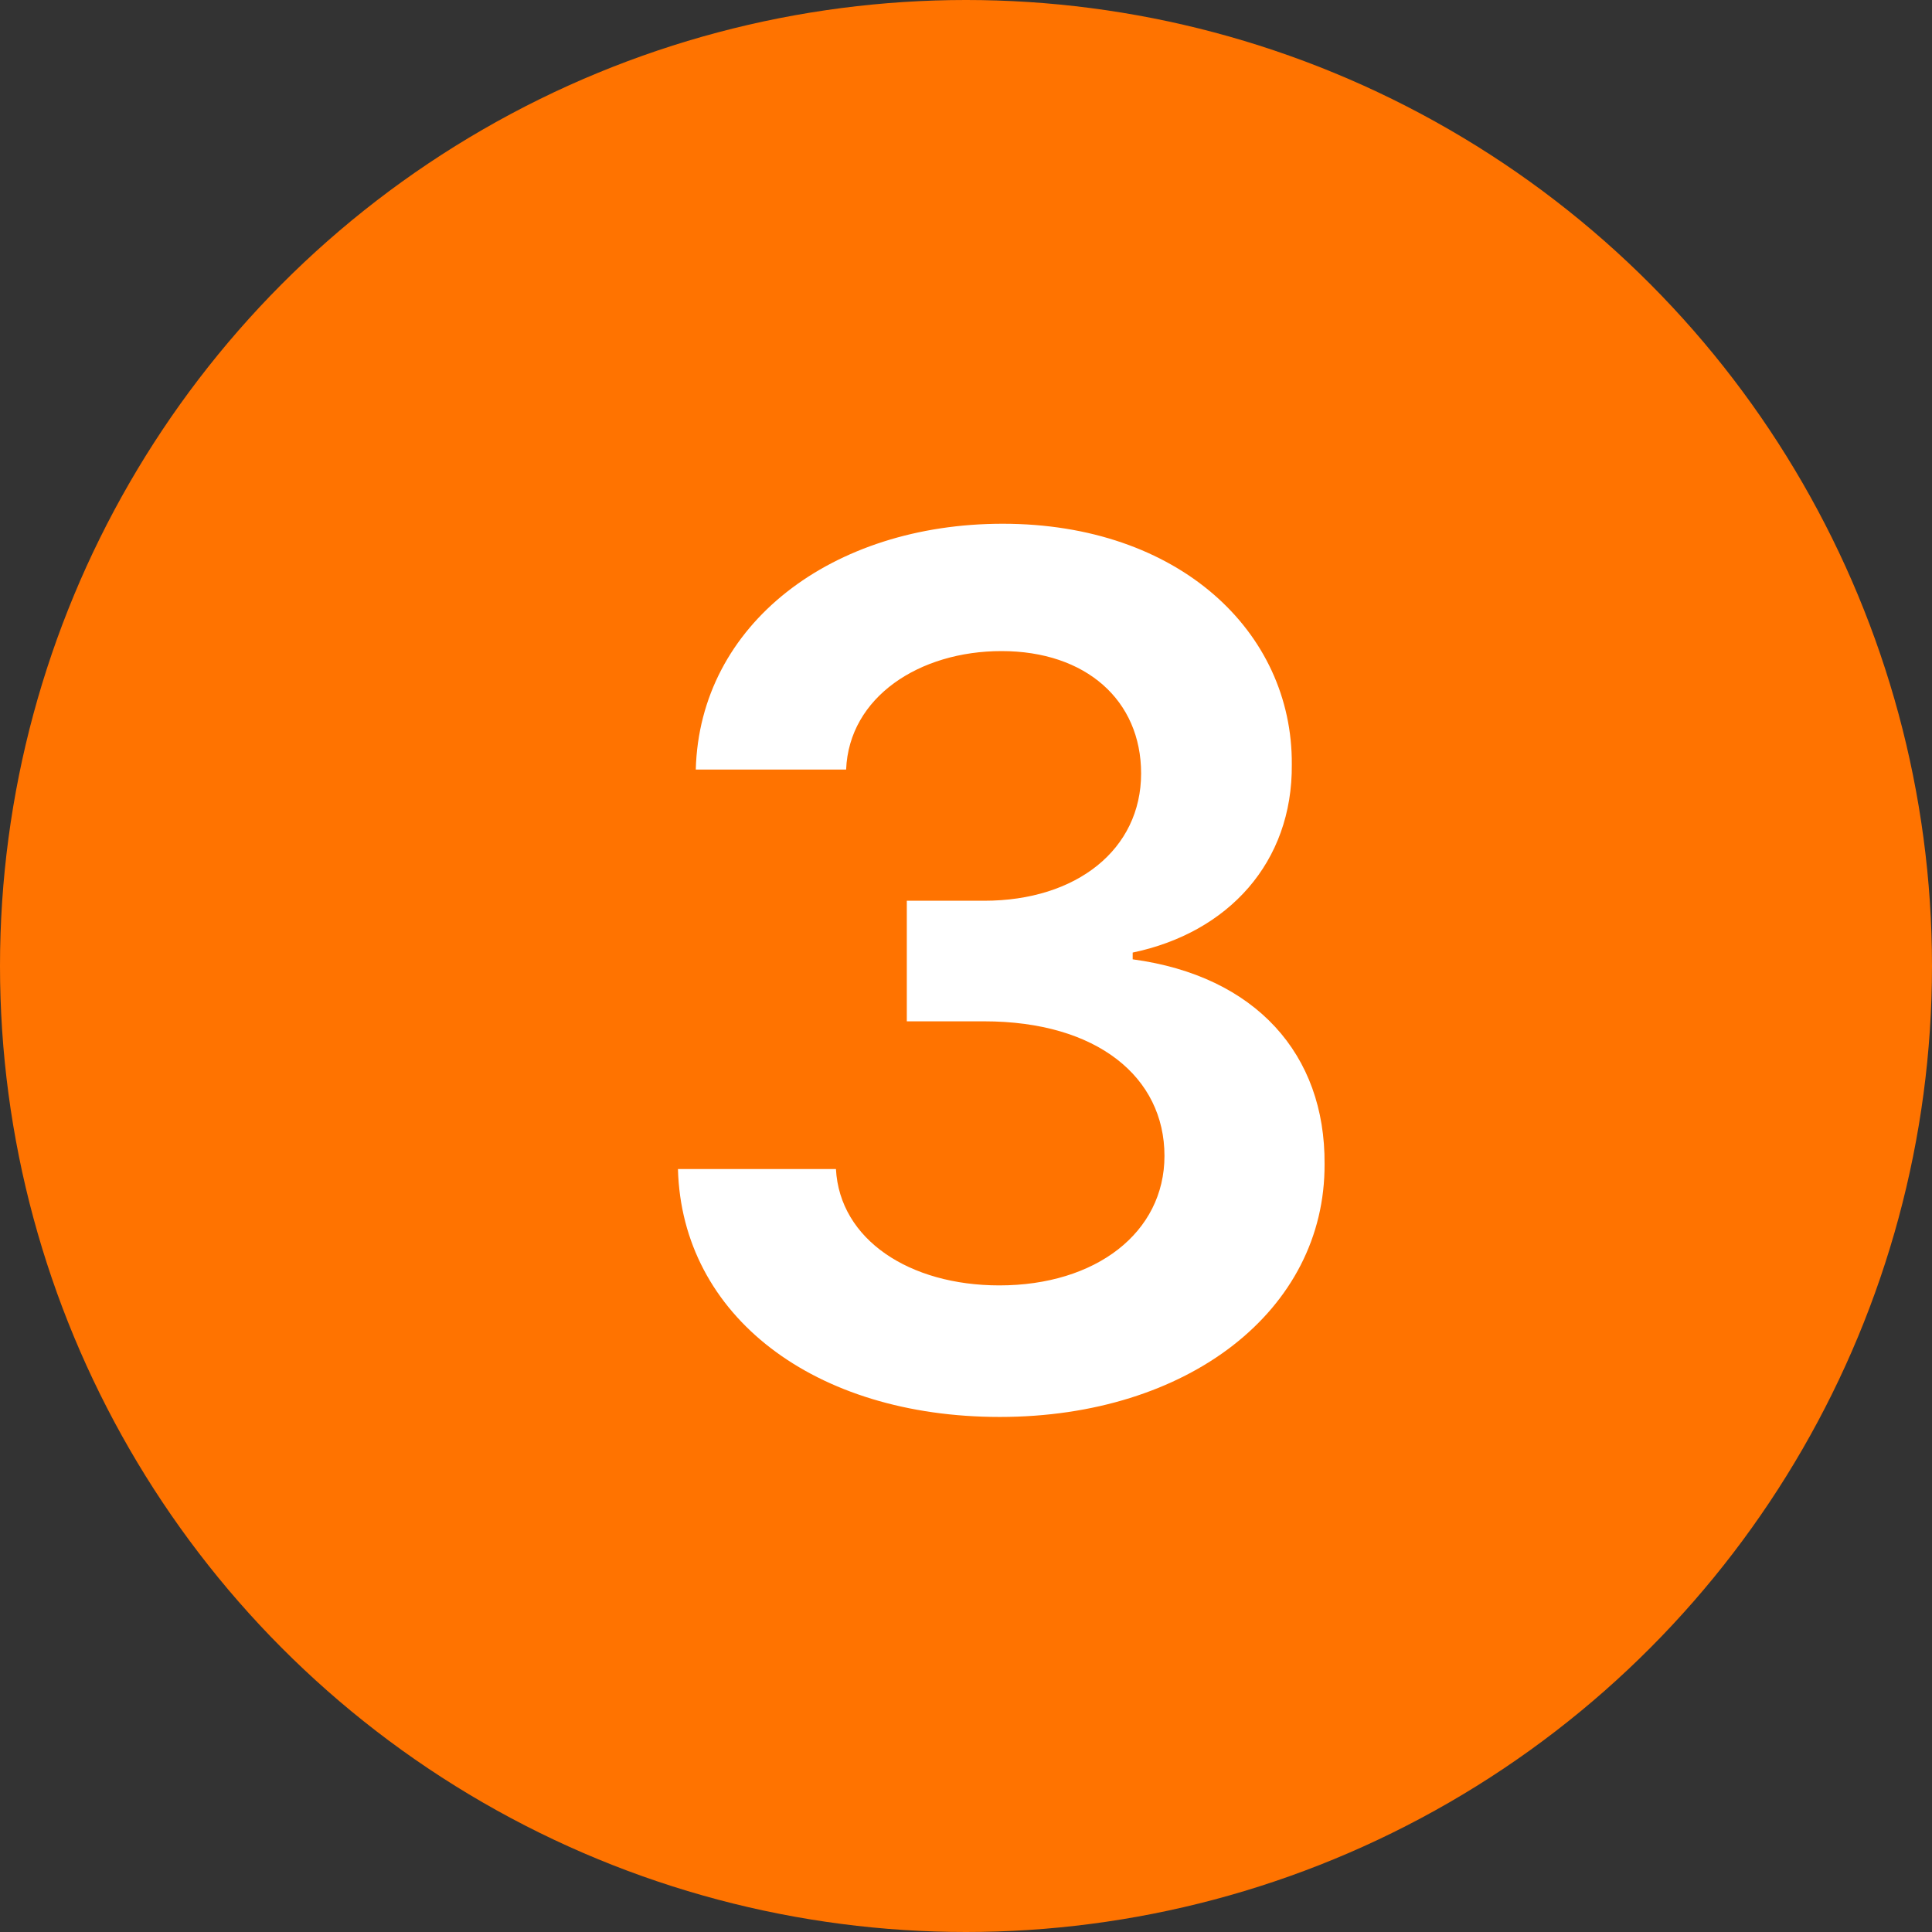 <svg width="22" height="22" viewBox="0 0 22 22" fill="none" xmlns="http://www.w3.org/2000/svg">
<rect x="0" y="0" width="22" height="22" fill="#333333" stroke="none"/>
<circle cx="11" cy="11" r="11" fill="#FF7300"/>
<path d="M11.385 16.135C13.526 16.135 15.092 14.922 15.083 13.254C15.092 12.007 14.3 11.113 12.898 10.924V10.847C13.985 10.62 14.72 9.822 14.71 8.705C14.72 7.192 13.42 5.964 11.418 5.964C9.475 5.964 7.967 7.105 7.923 8.763H9.635C9.668 7.936 10.471 7.414 11.404 7.414C12.366 7.414 12.994 7.975 12.994 8.807C12.994 9.672 12.26 10.257 11.206 10.257H10.326V11.63H11.206C12.496 11.63 13.26 12.268 13.26 13.162C13.26 14.037 12.477 14.637 11.38 14.637C10.355 14.637 9.562 14.115 9.519 13.312H7.72C7.764 14.985 9.272 16.135 11.385 16.135Z" fill="white"/>
</svg>
